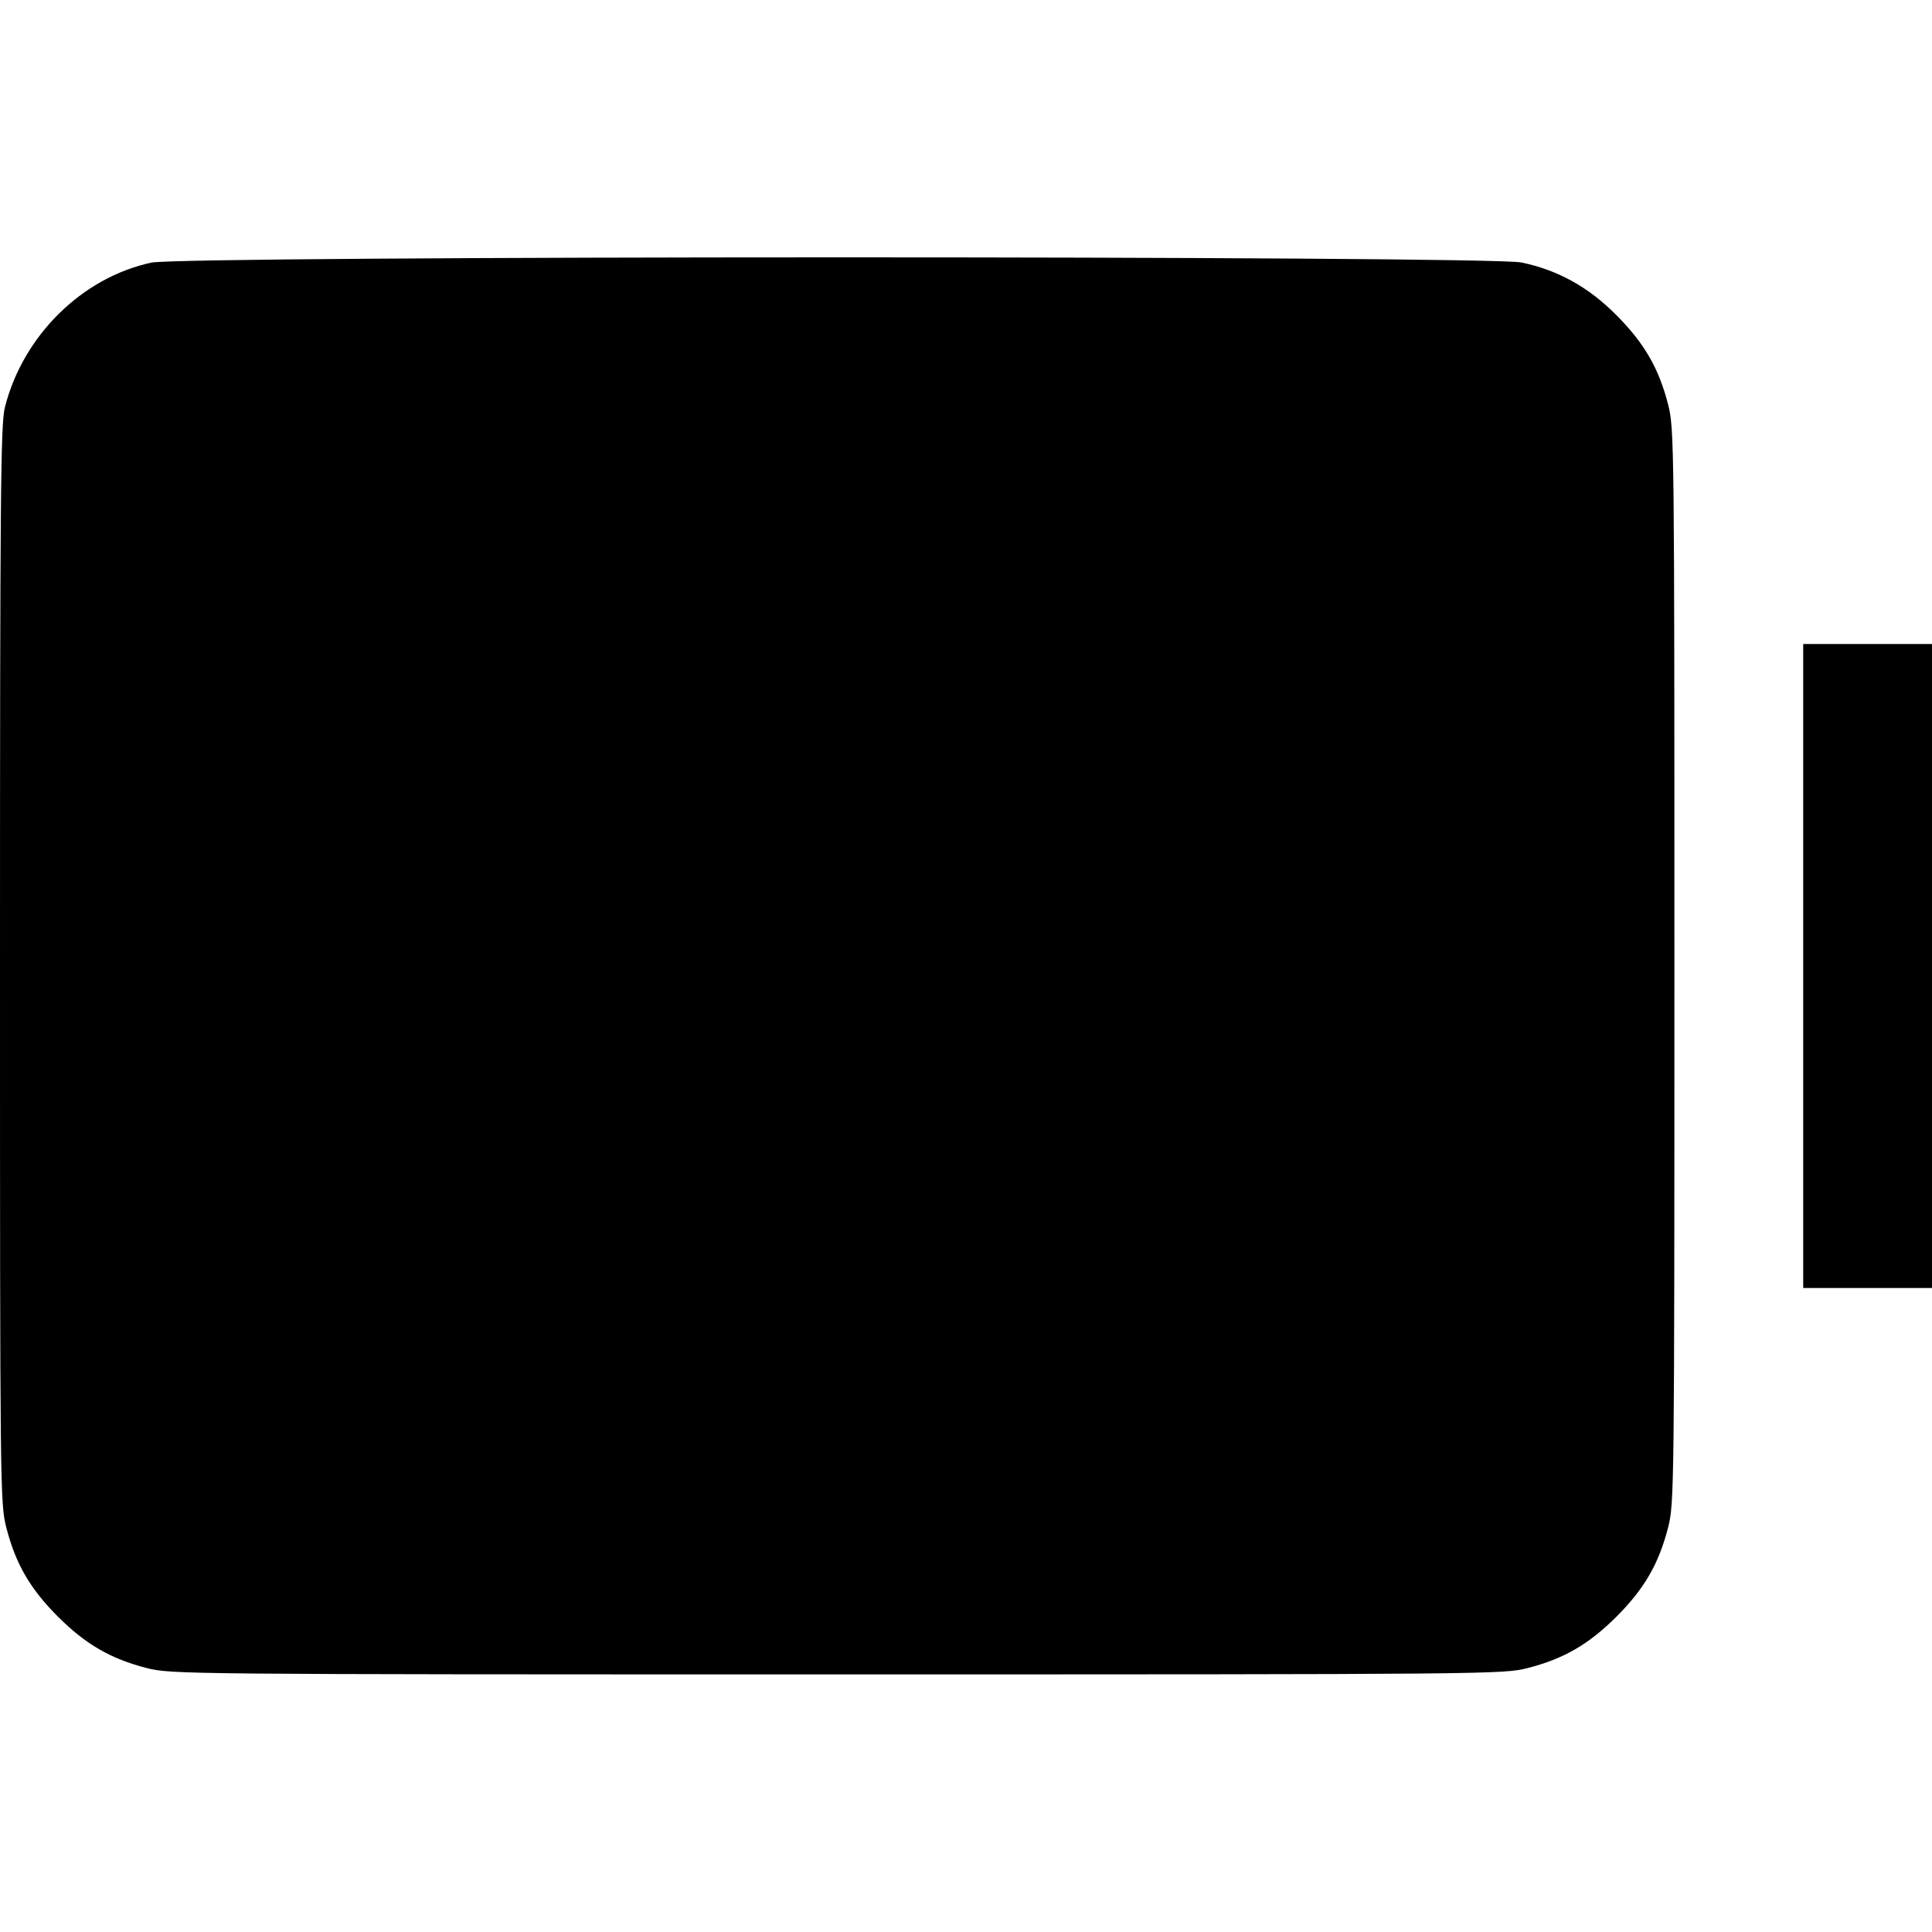<svg fill="none" viewBox="0 0 15 15" xmlns="http://www.w3.org/2000/svg"><path d="M1.175 2.039 C 0.636 2.155,0.179 2.606,0.038 3.162 C 0.005 3.292,-0.000 3.839,0.000 7.489 C 0.000 11.568,0.001 11.672,0.049 11.860 C 0.122 12.143,0.233 12.334,0.449 12.551 C 0.666 12.767,0.857 12.878,1.140 12.951 C 1.329 12.999,1.436 13.000,6.500 13.000 C 11.564 13.000,11.671 12.999,11.860 12.951 C 12.143 12.878,12.334 12.767,12.551 12.551 C 12.767 12.334,12.878 12.143,12.951 11.860 C 12.999 11.672,13.000 11.568,13.000 7.500 C 13.000 3.432,12.999 3.328,12.951 3.140 C 12.879 2.859,12.767 2.666,12.551 2.448 C 12.334 2.229,12.096 2.097,11.813 2.038 C 11.556 1.984,1.425 1.985,1.175 2.039 M14.000 7.500 L 14.000 10.000 14.500 10.000 L 15.000 10.000 15.000 7.500 L 15.000 5.000 14.500 5.000 L 14.000 5.000 14.000 7.500 " fill="currentColor" stroke="none" fill-rule="evenodd"></path></svg>